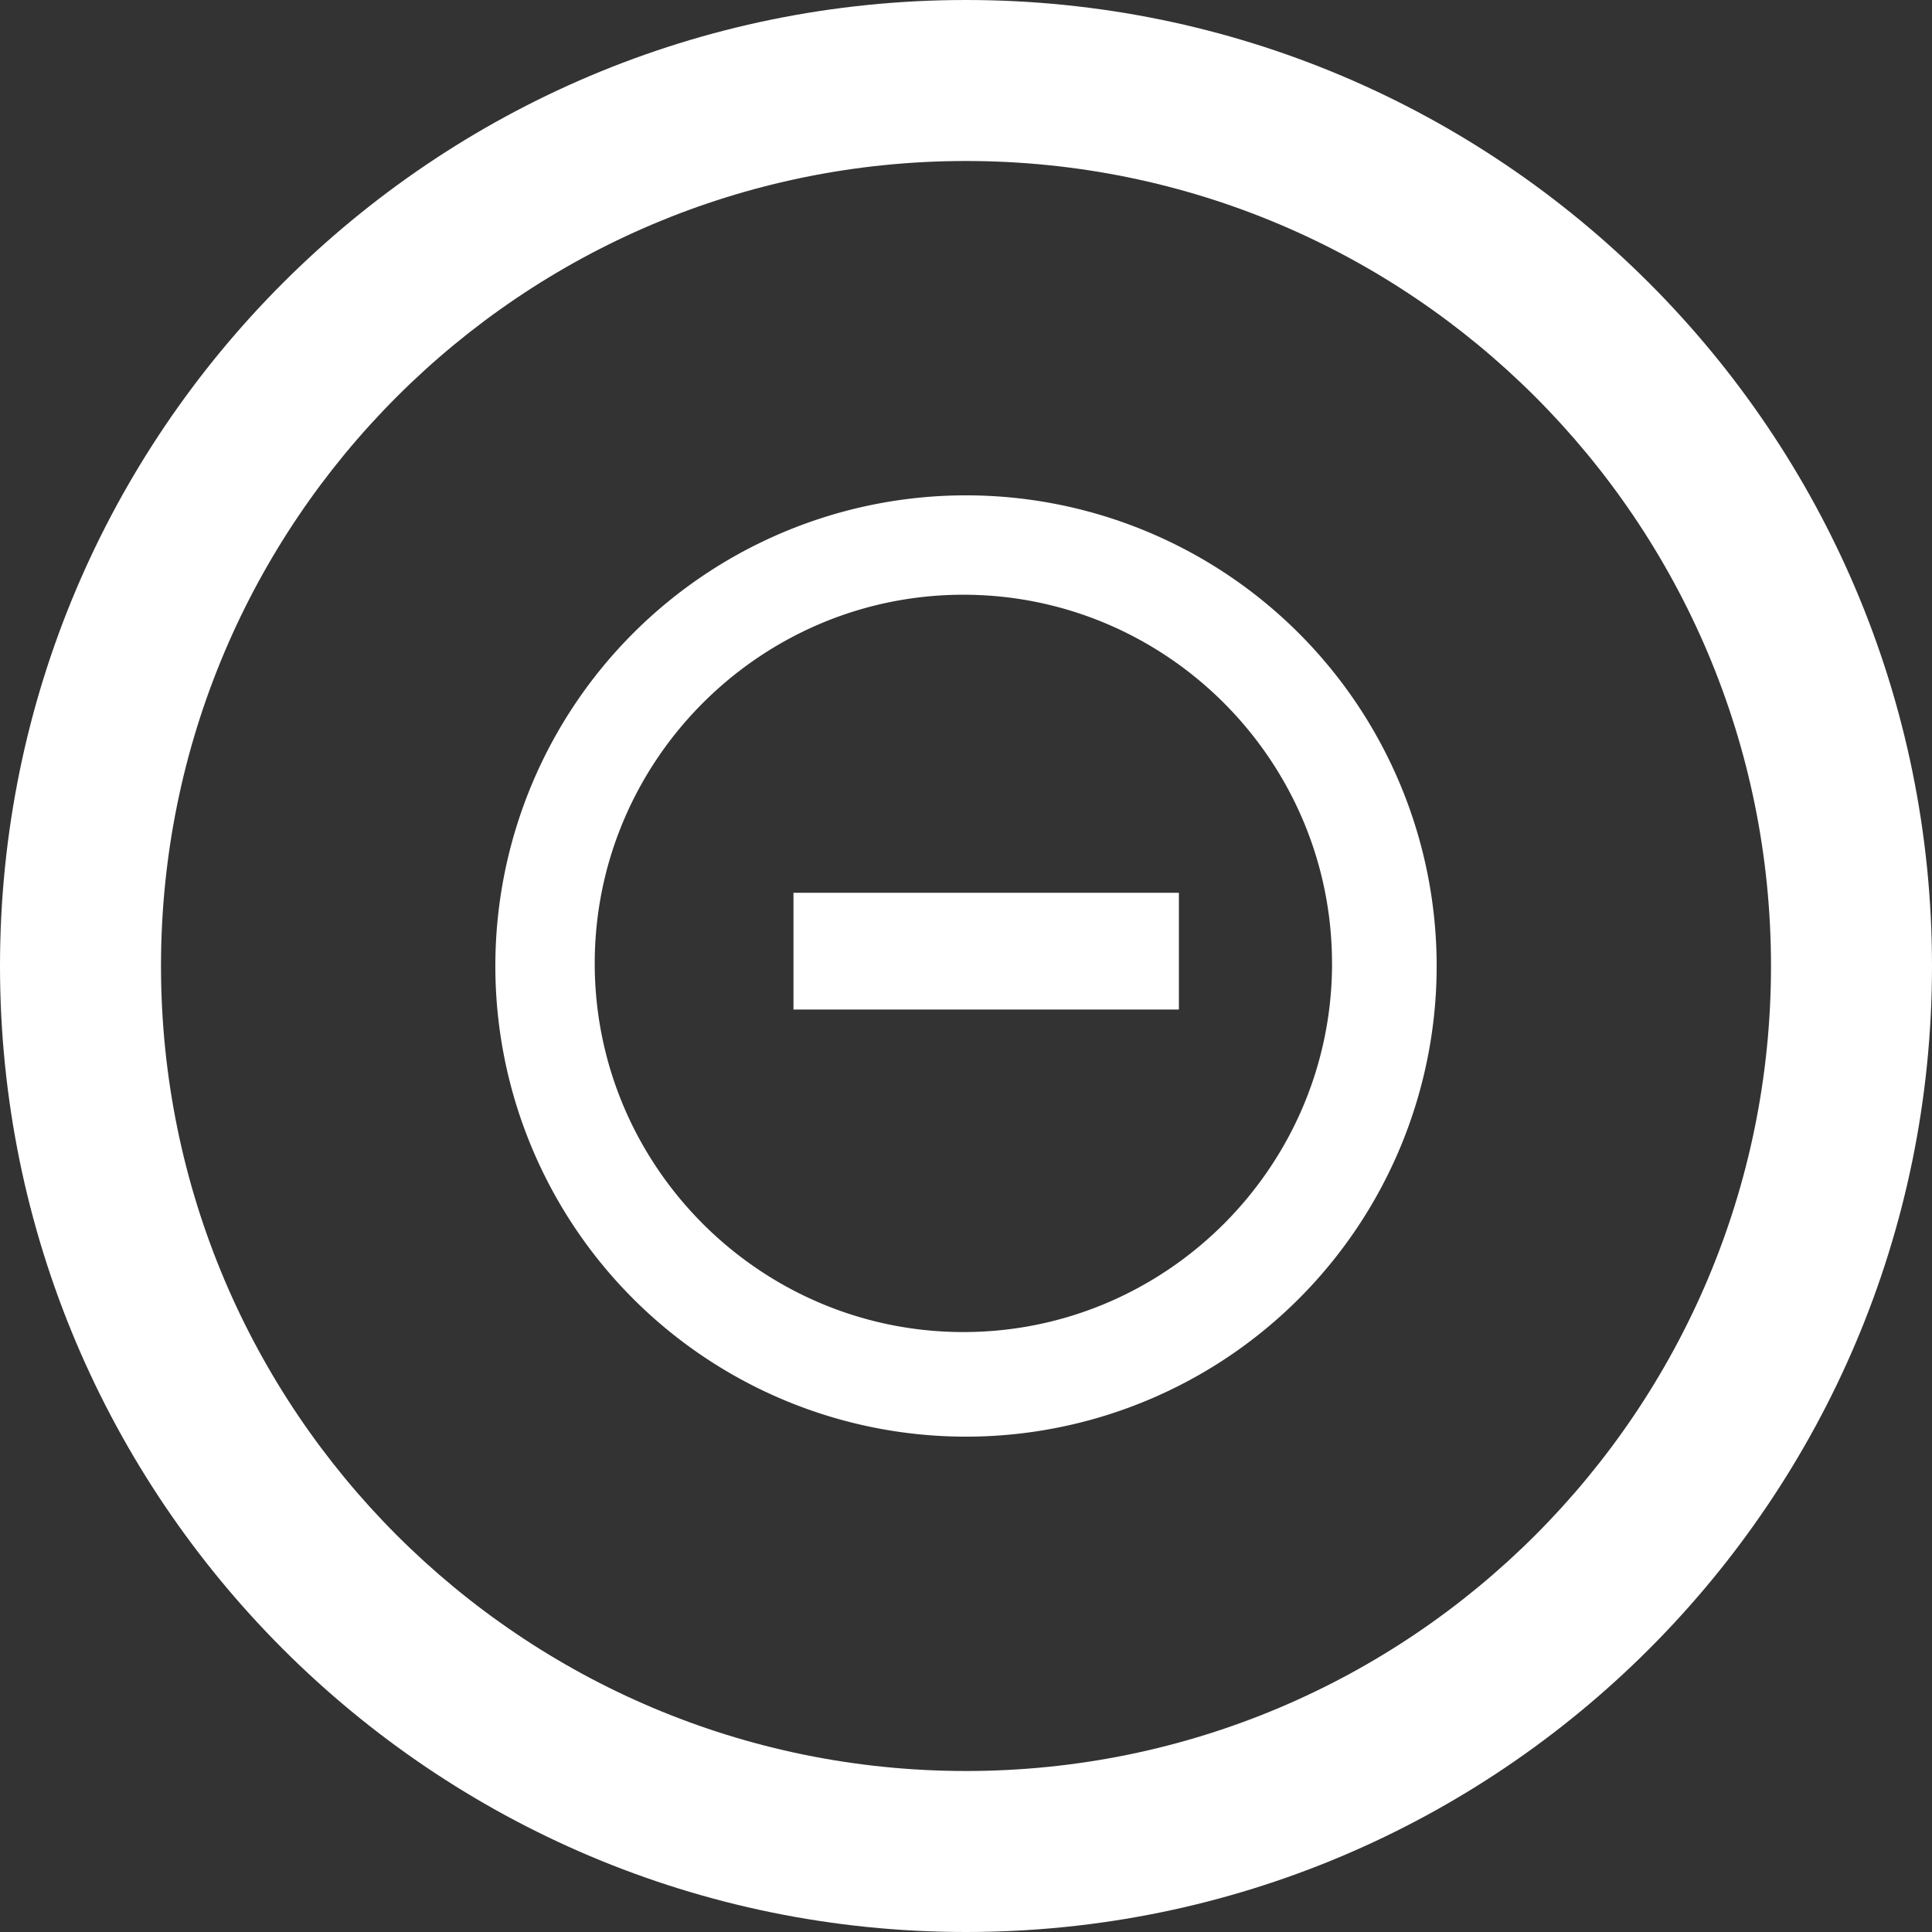 <svg xmlns="http://www.w3.org/2000/svg" width="36" height="36" viewBox="0 0 36 36"><rect x="0" y="0" width="36" height="36" fill="#333333" stroke="none"/><g fill="#FFF" fill-rule="evenodd"><path fill-rule="nonzero" d="M18 33c8.284 0 15-6.716 15-15 0-8.284-6.716-15-15-15C9.716 3 3 9.716 3 18c0 8.284 6.716 15 15 15zm0 3C8.059 36 0 27.941 0 18S8.059 0 18 0s18 8.059 18 18-8.059 18-18 18z"/><path d="M26.77 18A8.771 8.771 0 0 1 18 26.77 8.771 8.771 0 0 1 9.23 18 8.771 8.771 0 0 1 18 9.23 8.771 8.771 0 0 1 26.77 18zm-1.95-.049c0-3.783-3.085-6.869-6.869-6.869-3.783 0-6.869 3.086-6.869 6.87 0 3.783 3.086 6.869 6.87 6.869 3.783 0 6.869-3.086 6.869-6.87zm-10.035-1.315h7.182v2.175h-7.182v-2.175z"/></g></svg>